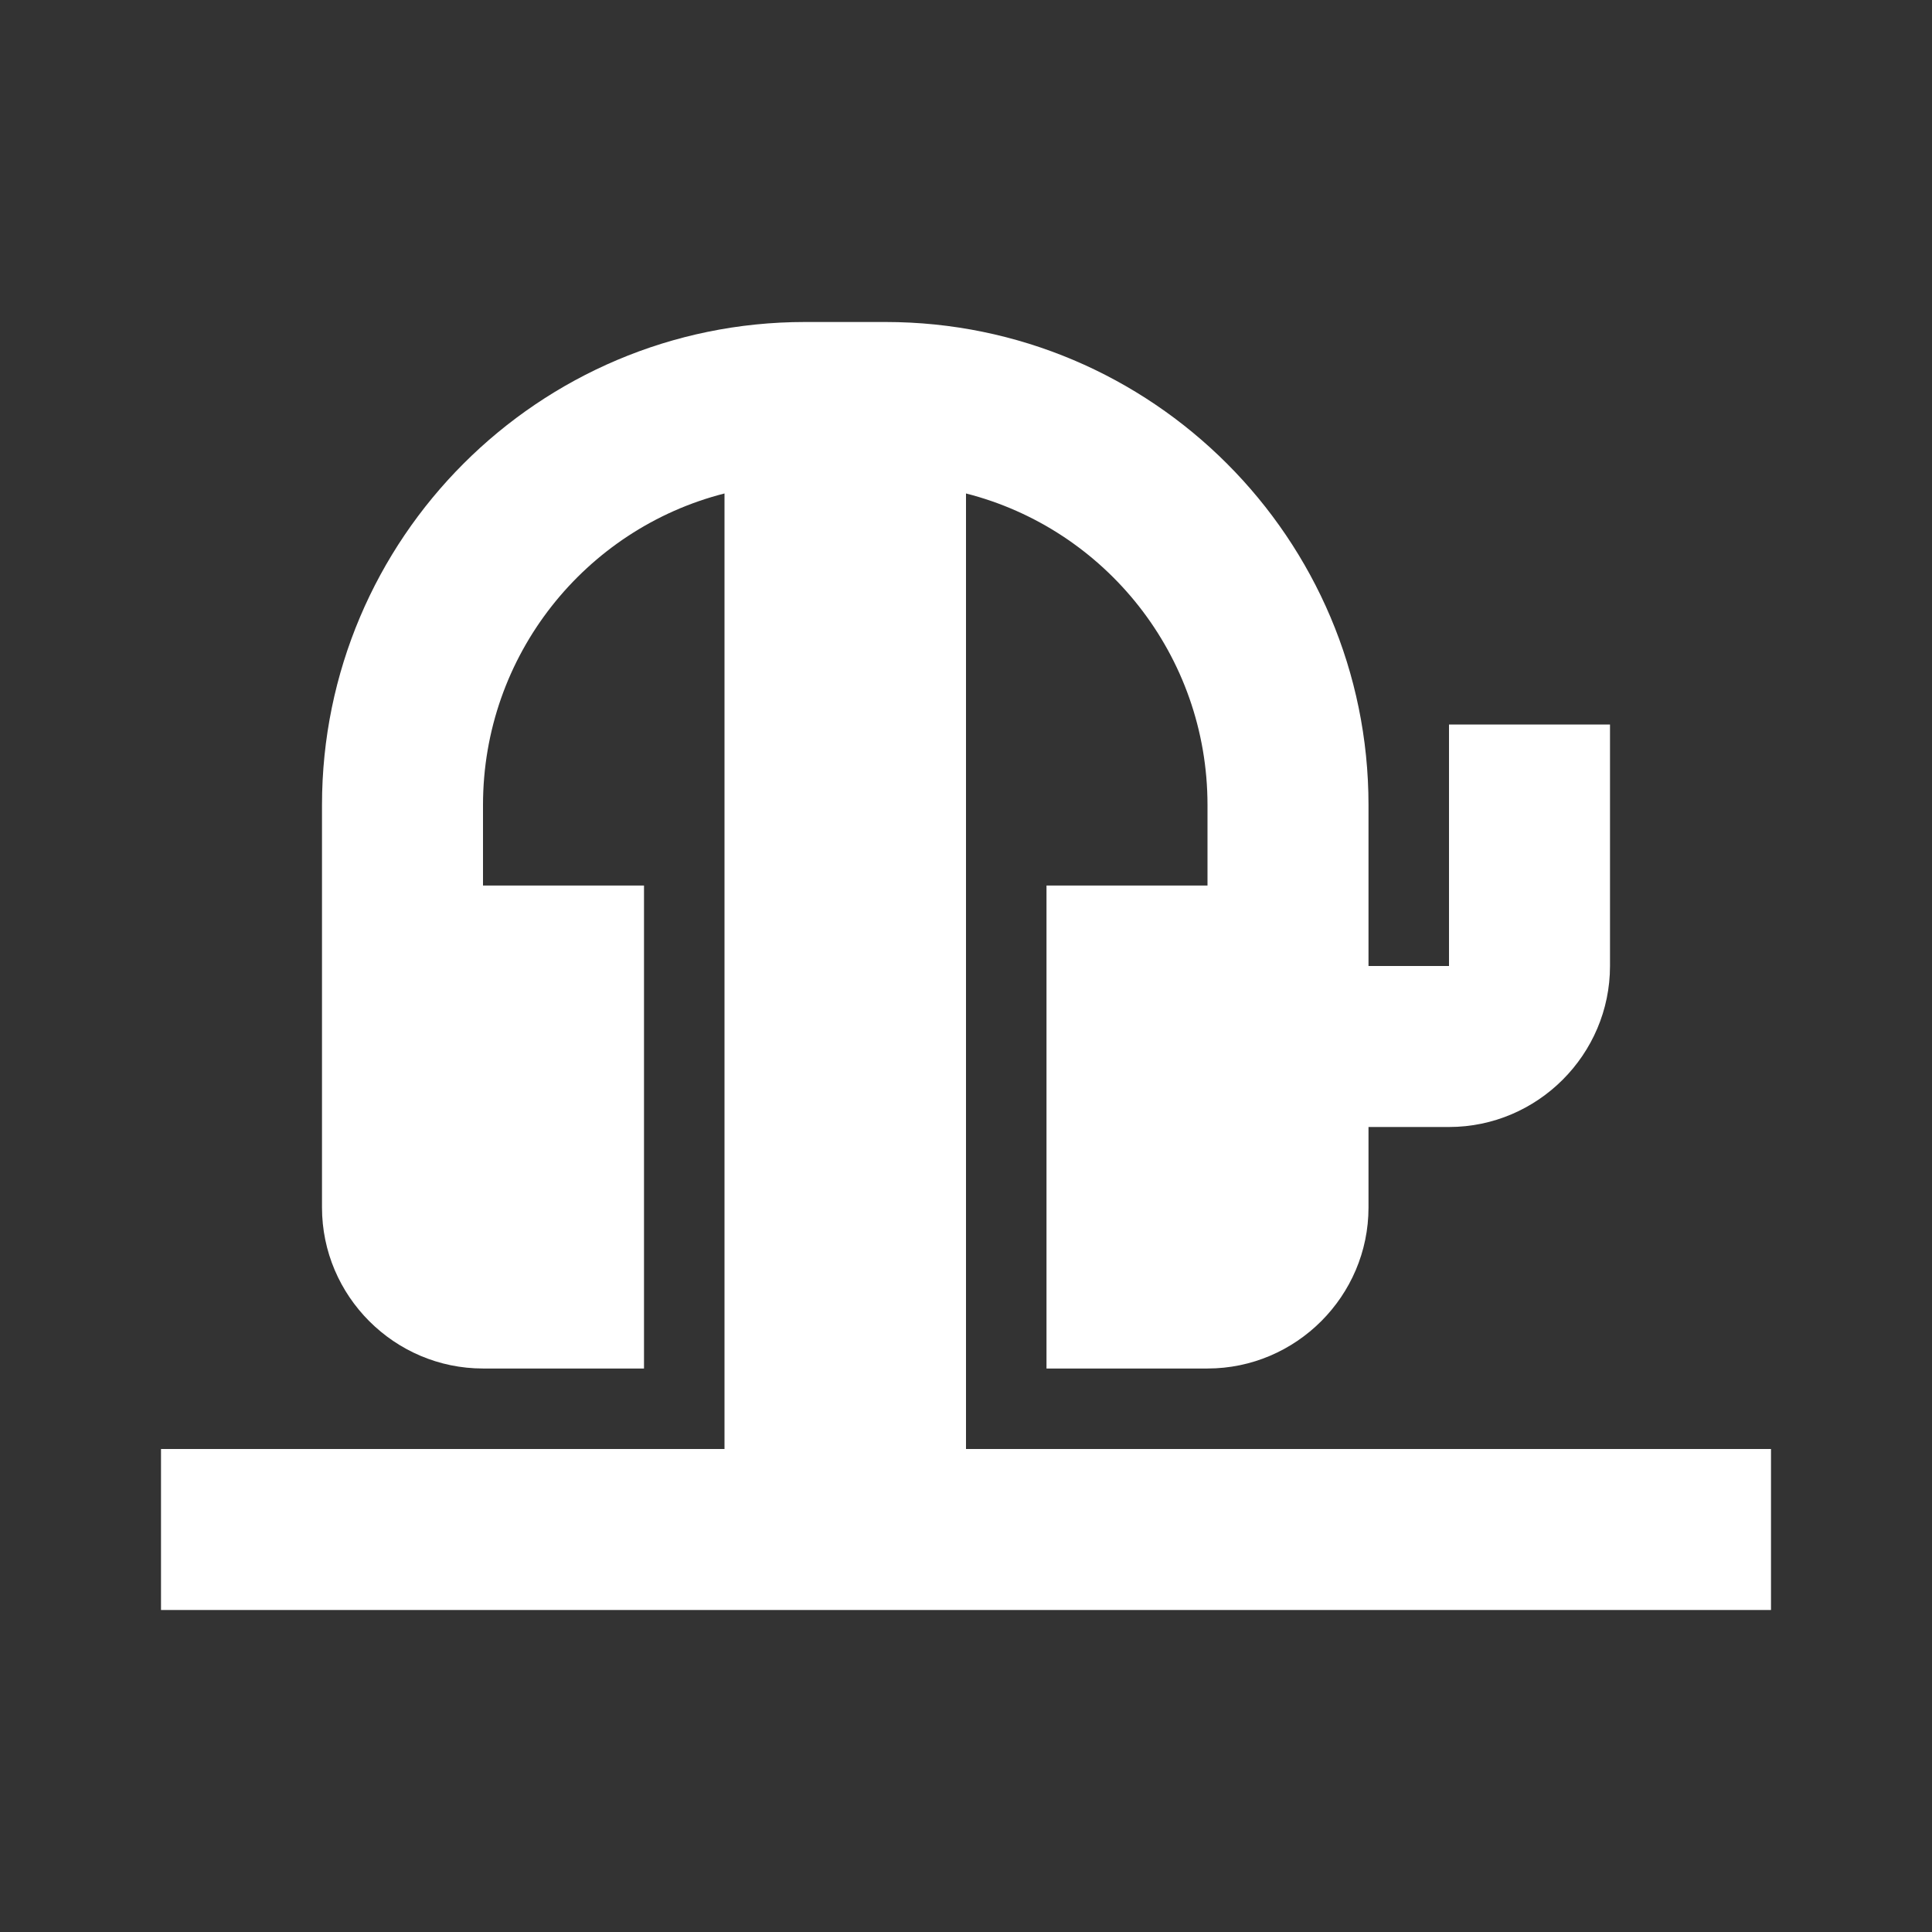 <?xml version="1.0" encoding="UTF-8"?><!DOCTYPE svg PUBLIC "-//W3C//DTD SVG 1.1//EN" "http://www.w3.org/Graphics/SVG/1.1/DTD/svg11.dtd"><svg xmlns="http://www.w3.org/2000/svg" xmlns:xlink="http://www.w3.org/1999/xlink" version="1.1" width="512" height="512" viewBox="0 0 512 512"><rect x="0" y="0" width="512" height="512" fill="#333333" stroke="none"/>    <path fill="#ffffff" transform="scale(1, -1) translate(0, -448)" glyph-name="headset-dock" unicode="&#xF2CF;" horiz-adv-x="512" d=" M42.667 64H192V317.227C155.093 307.84 128 274.347 128 234.667V213.333H170.667V85.333H128C104.533 85.333 85.333 104.533 85.333 128V234.667C85.333 305.28 142.72 362.667 213.333 362.667H234.667C305.28 362.667 362.667 305.28 362.667 234.667V192H384V256H426.667V192C426.667 168.533 407.467 149.333 384 149.333H362.667V128C362.667 104.533 343.467 85.333 320 85.333H277.333V213.333H320V234.667C320 274.347 292.907 307.84 256 317.227V64H469.333V21.333H42.667V64z" /></svg>
